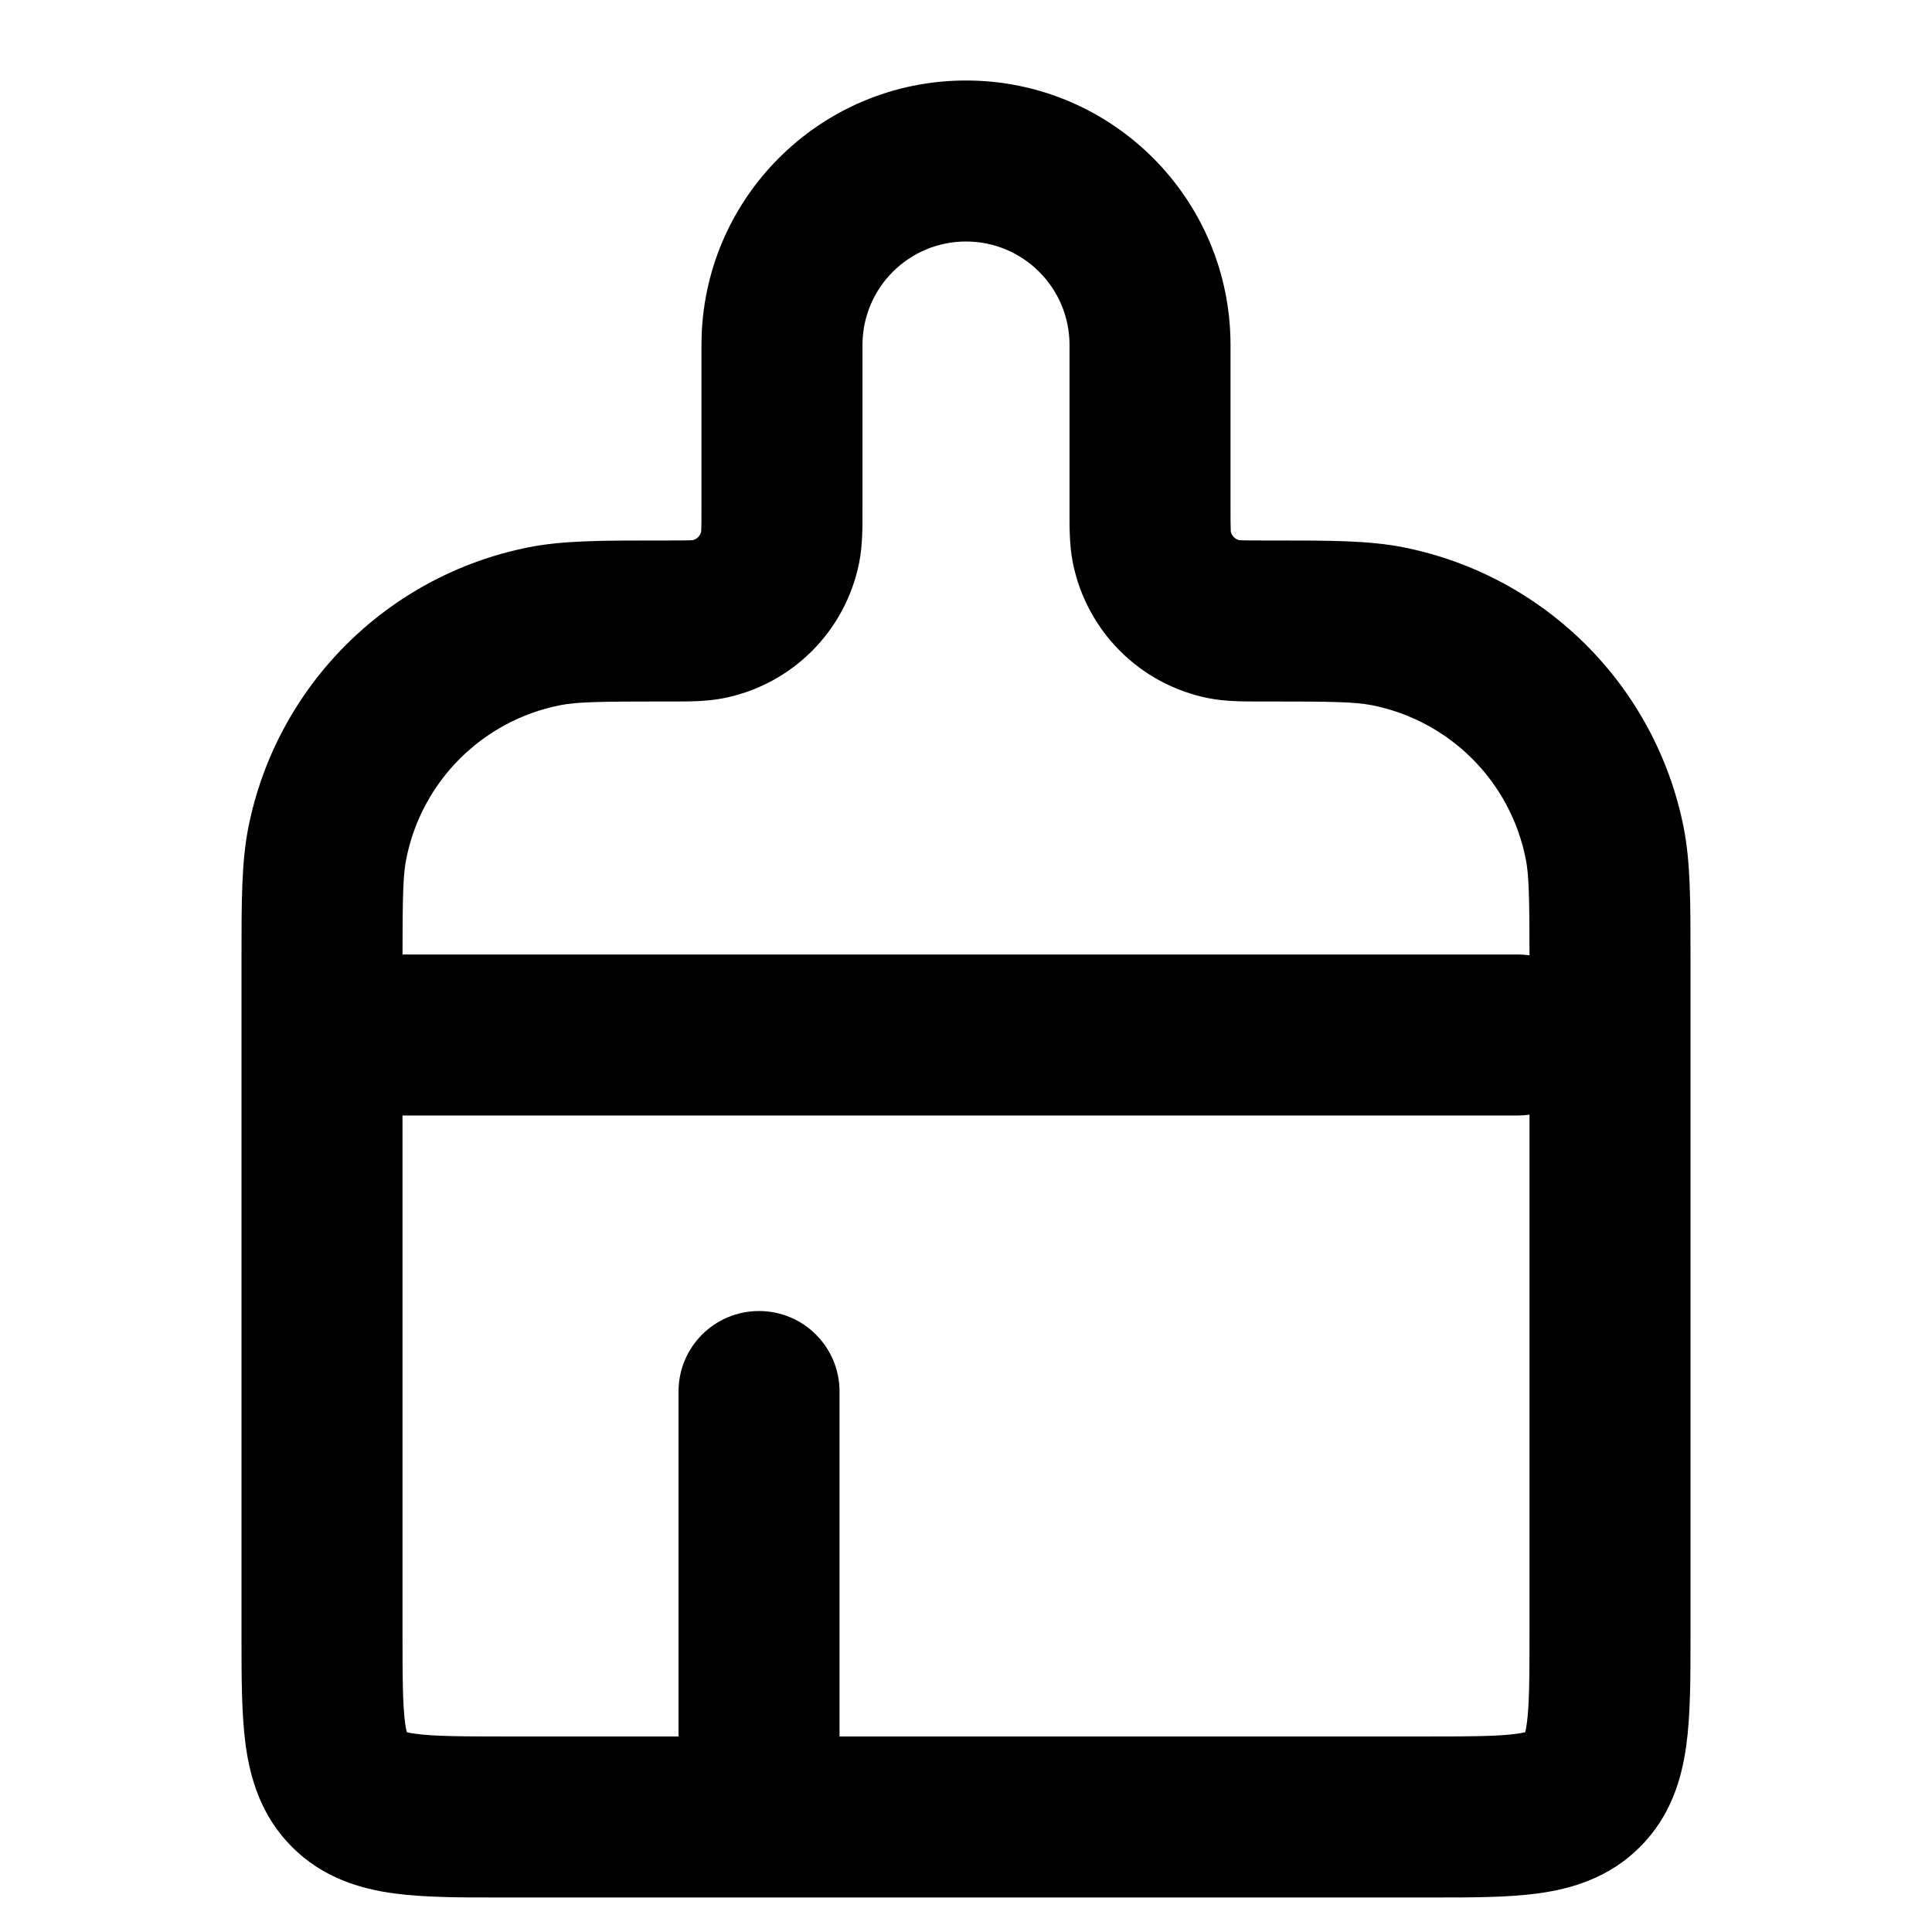 <svg width="24" height="24" viewBox="0 0 24 24" fill="none" xmlns="http://www.w3.org/2000/svg">
<path fill-rule="evenodd" clip-rule="evenodd" d="M15.286 4.286C15.286 2.471 13.815 1 12 1C10.185 1 8.714 2.471 8.714 4.286V6.286C8.714 6.425 8.714 6.505 8.712 6.564C8.711 6.587 8.71 6.6 8.71 6.607C8.697 6.657 8.657 6.697 8.607 6.71C8.6 6.71 8.587 6.711 8.564 6.712C8.505 6.714 8.425 6.714 8.286 6.714C8.249 6.714 8.212 6.714 8.177 6.714C7.486 6.714 6.994 6.714 6.565 6.799C4.808 7.149 3.435 8.522 3.085 10.279C3 10.709 3 11.2 3 11.891C3 11.927 3 11.963 3 12V12.857V17.286V20.286L3 20.343C3 20.832 3 21.294 3.051 21.673C3.108 22.095 3.244 22.56 3.628 22.944C4.012 23.328 4.476 23.464 4.898 23.521C5.277 23.572 5.739 23.572 6.229 23.571L6.286 23.571H9.429L12 23.571H17.714L17.771 23.571C18.261 23.572 18.723 23.572 19.102 23.521C19.524 23.464 19.988 23.328 20.372 22.944C20.757 22.56 20.892 22.095 20.949 21.673C21 21.294 21 20.832 21 20.343L21 20.286V17.286V12.857V12C21 11.963 21 11.927 21 11.891C21 11.2 21 10.709 20.915 10.279C20.566 8.522 19.192 7.149 17.435 6.799C17.006 6.714 16.514 6.714 15.823 6.714C15.788 6.714 15.751 6.714 15.714 6.714C15.575 6.714 15.495 6.714 15.436 6.712C15.414 6.711 15.4 6.71 15.393 6.71C15.343 6.697 15.303 6.657 15.29 6.607C15.29 6.6 15.289 6.587 15.288 6.564C15.286 6.505 15.286 6.425 15.286 6.286V4.286ZM12 3C12.71 3 13.286 3.576 13.286 4.286V6.286C13.286 6.304 13.286 6.323 13.286 6.343C13.285 6.547 13.285 6.778 13.327 6.989C13.496 7.84 14.161 8.504 15.011 8.673C15.222 8.715 15.453 8.715 15.658 8.714C15.677 8.714 15.696 8.714 15.714 8.714C16.559 8.714 16.835 8.719 17.045 8.761C18.009 8.953 18.762 9.706 18.953 10.669C18.993 10.868 18.999 11.126 19 11.867C18.953 11.861 18.906 11.857 18.857 11.857H5C5.001 11.123 5.007 10.867 5.047 10.669C5.238 9.706 5.991 8.953 6.955 8.761C7.165 8.719 7.441 8.714 8.286 8.714C8.304 8.714 8.323 8.714 8.343 8.714C8.547 8.715 8.778 8.715 8.99 8.673C9.84 8.504 10.504 7.84 10.673 6.989C10.715 6.778 10.715 6.547 10.714 6.343C10.714 6.323 10.714 6.304 10.714 6.286V4.286C10.714 3.576 11.29 3 12 3ZM5 13.857H18.857C18.906 13.857 18.953 13.854 19 13.847V17.286V20.286C19 20.853 18.998 21.177 18.967 21.407C18.96 21.457 18.953 21.494 18.947 21.518C18.922 21.524 18.886 21.532 18.835 21.538C18.606 21.569 18.281 21.571 17.714 21.571H12L10.429 21.571V17.286C10.429 16.733 9.981 16.286 9.429 16.286C8.876 16.286 8.429 16.733 8.429 17.286V21.571H6.286C5.719 21.571 5.394 21.569 5.165 21.538C5.114 21.532 5.078 21.524 5.053 21.518C5.047 21.494 5.04 21.457 5.033 21.407C5.002 21.177 5 20.853 5 20.286V17.286V13.857ZM5.068 21.565C5.068 21.565 5.067 21.563 5.065 21.559C5.067 21.564 5.068 21.566 5.068 21.565ZM5.012 21.506C5.009 21.504 5.006 21.503 5.006 21.504C5.006 21.504 5.008 21.505 5.012 21.506ZM18.994 21.504C18.994 21.503 18.991 21.504 18.988 21.506C18.992 21.505 18.994 21.504 18.994 21.504ZM18.935 21.559C18.933 21.563 18.932 21.565 18.932 21.565C18.932 21.566 18.933 21.564 18.935 21.559Z" fill="black"/>
</svg>

